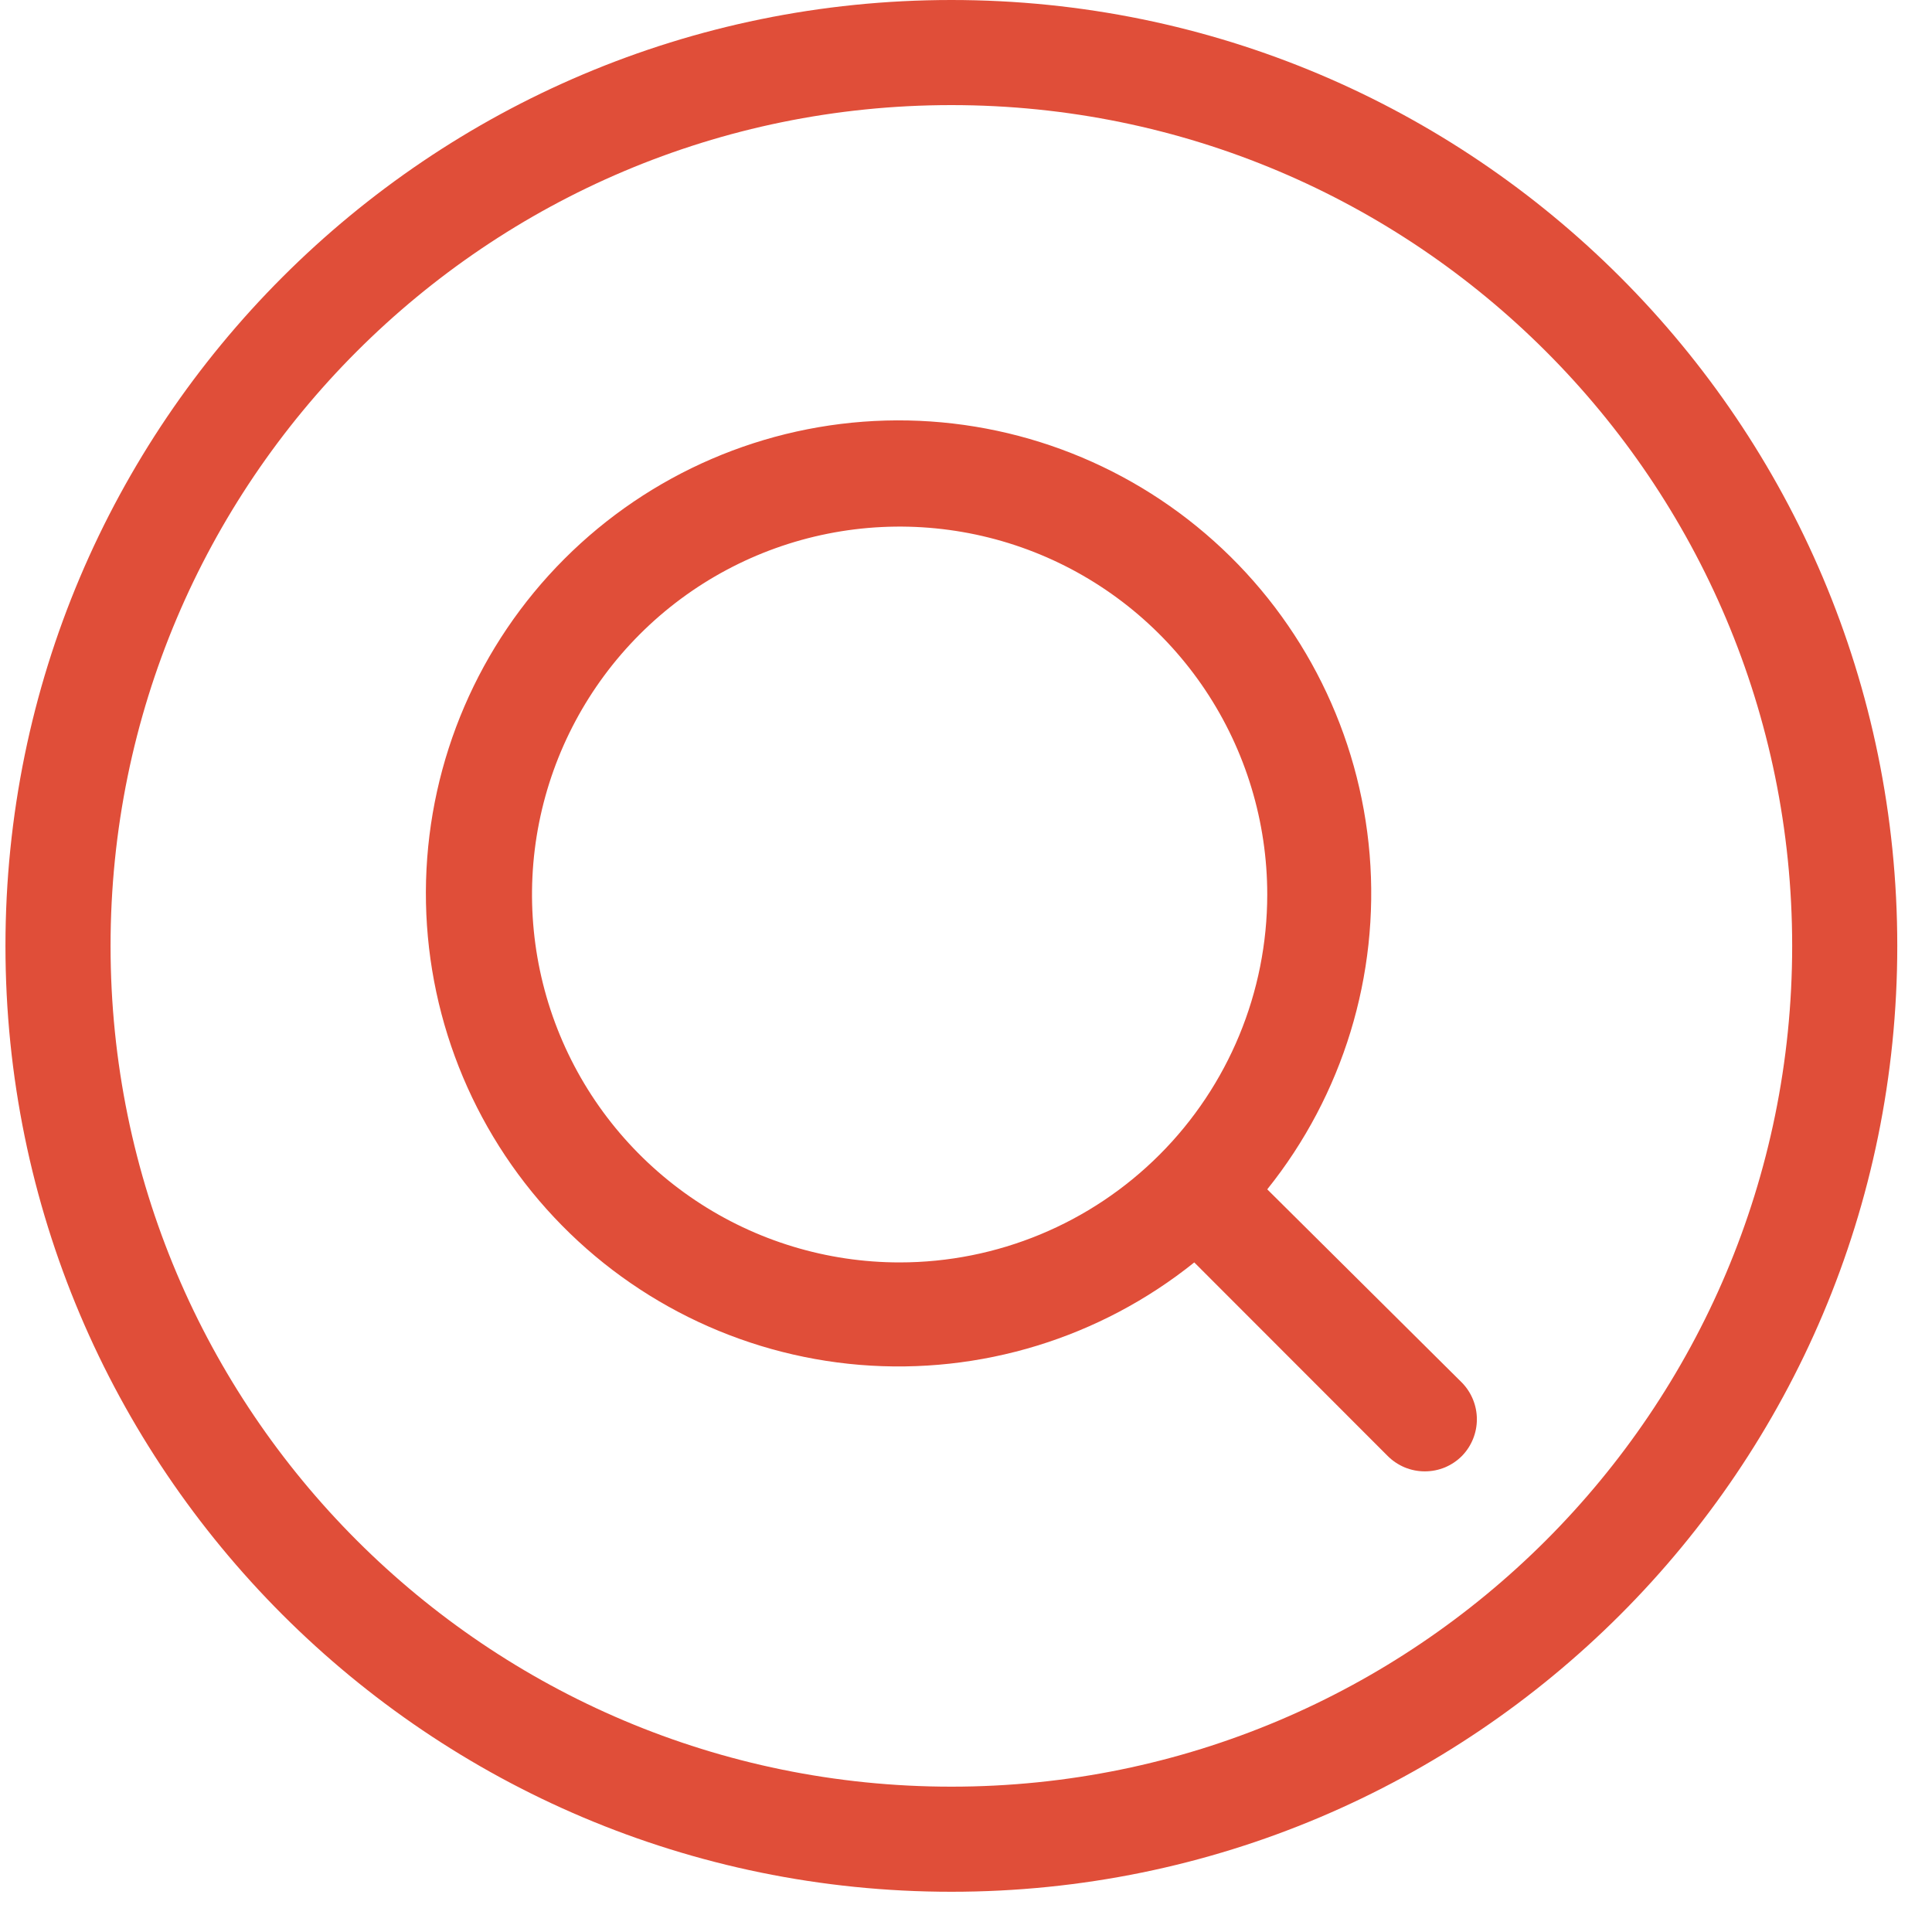 <svg width="40" height="40" viewBox="0 0 40 40" fill="none" xmlns="http://www.w3.org/2000/svg">
<path fill-rule="evenodd" clip-rule="evenodd" d="M37.105 19.584C37.105 29.198 29.311 36.991 19.697 36.991C10.083 36.991 2.289 29.198 2.289 19.584C2.289 9.97 10.083 2.176 19.697 2.176C29.311 2.176 37.105 9.97 37.105 19.584ZM39.281 19.584C39.281 30.399 30.513 39.167 19.697 39.167C8.881 39.167 0.113 30.399 0.113 19.584C0.113 8.768 8.881 0 19.697 0C30.513 0 39.281 8.768 39.281 19.584ZM26.237 24.624L30.271 28.629C30.467 28.832 30.577 29.103 30.577 29.385C30.577 29.667 30.467 29.938 30.271 30.141C30.17 30.243 30.05 30.324 29.918 30.38C29.785 30.435 29.643 30.463 29.499 30.463C29.356 30.463 29.214 30.435 29.081 30.38C28.949 30.324 28.828 30.243 28.727 30.141L24.726 26.137C22.774 27.704 20.296 28.463 17.801 28.258C15.307 28.052 12.986 26.898 11.316 25.033C9.645 23.168 8.753 20.733 8.821 18.229C8.89 15.725 9.914 13.343 11.684 11.572C13.453 9.801 15.834 8.776 18.336 8.707C20.837 8.639 23.27 9.532 25.134 11.204C26.998 12.875 28.151 15.198 28.357 17.694C28.562 20.19 27.803 22.671 26.237 24.624ZM14.398 24.853C15.649 25.69 17.121 26.137 18.626 26.137C20.645 26.137 22.581 25.334 24.008 23.906C25.436 22.477 26.237 20.54 26.237 18.52C26.237 17.013 25.791 15.541 24.955 14.288C24.118 13.035 22.93 12.059 21.539 11.482C20.148 10.906 18.618 10.755 17.141 11.049C15.665 11.343 14.309 12.068 13.244 13.134C12.18 14.199 11.455 15.556 11.161 17.034C10.867 18.511 11.018 20.043 11.594 21.435C12.17 22.827 13.146 24.016 14.398 24.853Z" fill="#E04E39"/>
</svg>
